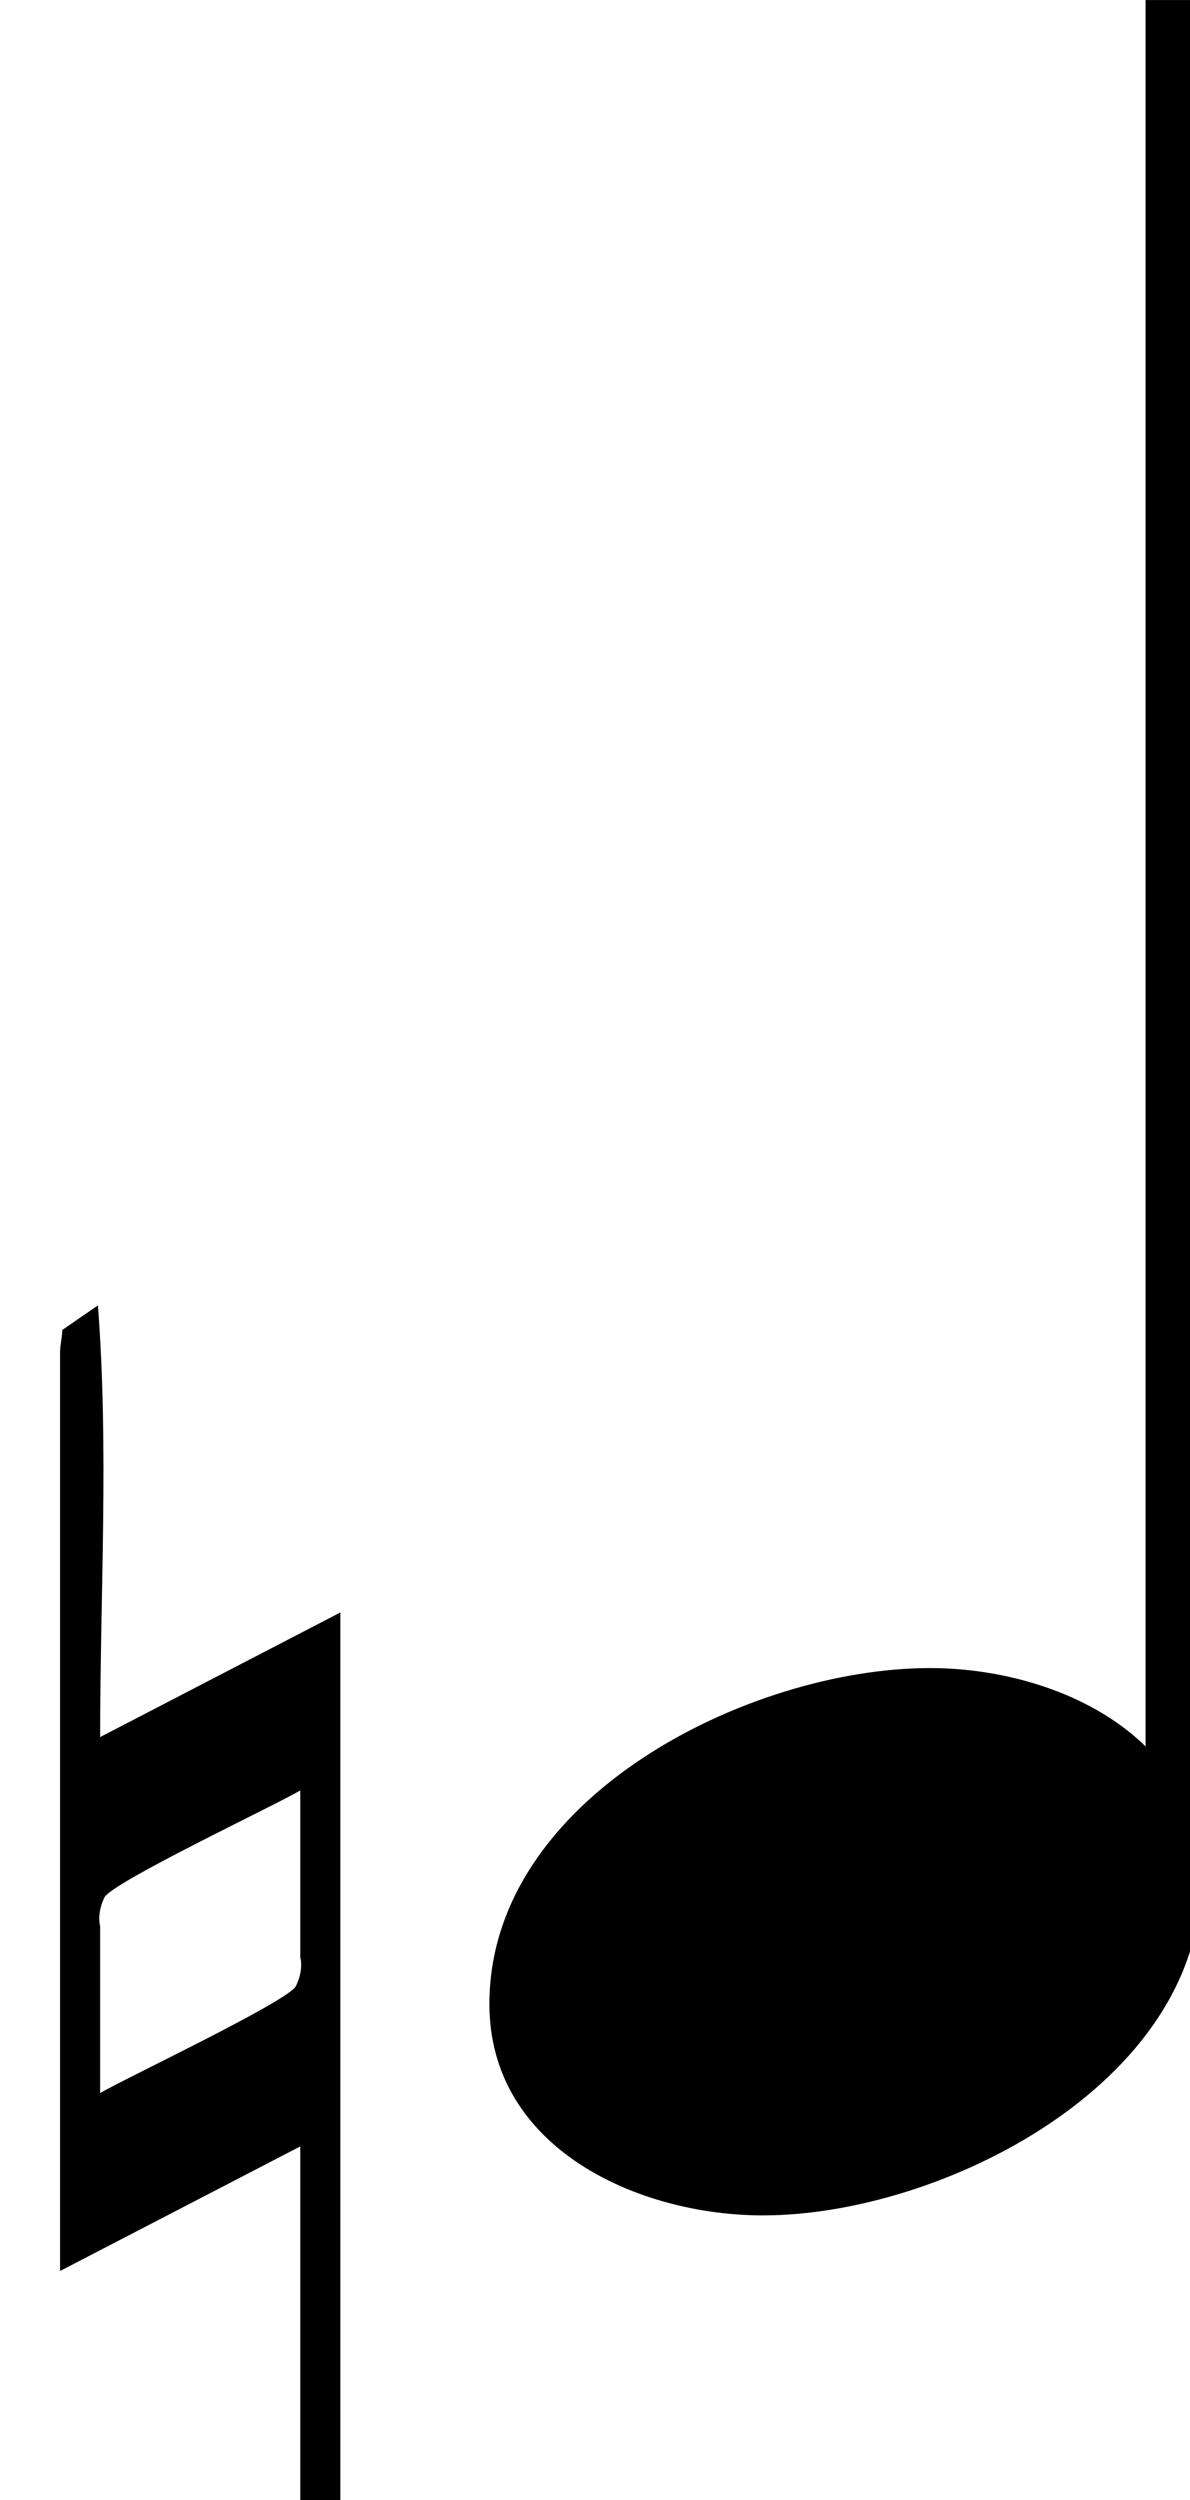 <svg xmlns="http://www.w3.org/2000/svg" xmlns:xlink="http://www.w3.org/1999/xlink" width="14.213" height="29.855" version="1.1" viewBox="-2.491 -17.41 10.66 22.391"><defs><path id="g0-7" d="M6.276 -0.578C6.276 -1.873 4.961 -2.471 3.846 -2.471C2.232 -2.471 -0.1 -1.315 -0.1 0.538C-0.1 1.833 1.235 2.431 2.351 2.431C3.945 2.431 6.276 1.255 6.276 -0.578Z"/><path id="g0-94" d="M3.049 5.28V-2.969L0.897 -1.853C0.897 -3.128 0.976 -4.443 0.877 -5.719L0.558 -5.499C0.558 -5.44 0.538 -5.36 0.538 -5.3V2.929L2.69 1.813V5.679L3.029 5.46C3.029 5.4 3.049 5.34 3.049 5.28ZM2.69 -1.375V0.12C2.71 0.199 2.69 0.299 2.65 0.379C2.57 0.518 1.136 1.196 0.897 1.335V-0.159C0.877 -0.239 0.897 -0.339 0.936 -0.418C1.016 -0.558 2.451 -1.235 2.69 -1.375Z"/></defs><g id="page1"><use x="-2.491" y="0" xlink:href="#g0-94"/><rect width=".399" height="17.41" x="7.771" y="-17.41"/><use x="1.993" y="0" xlink:href="#g0-7"/></g></svg>